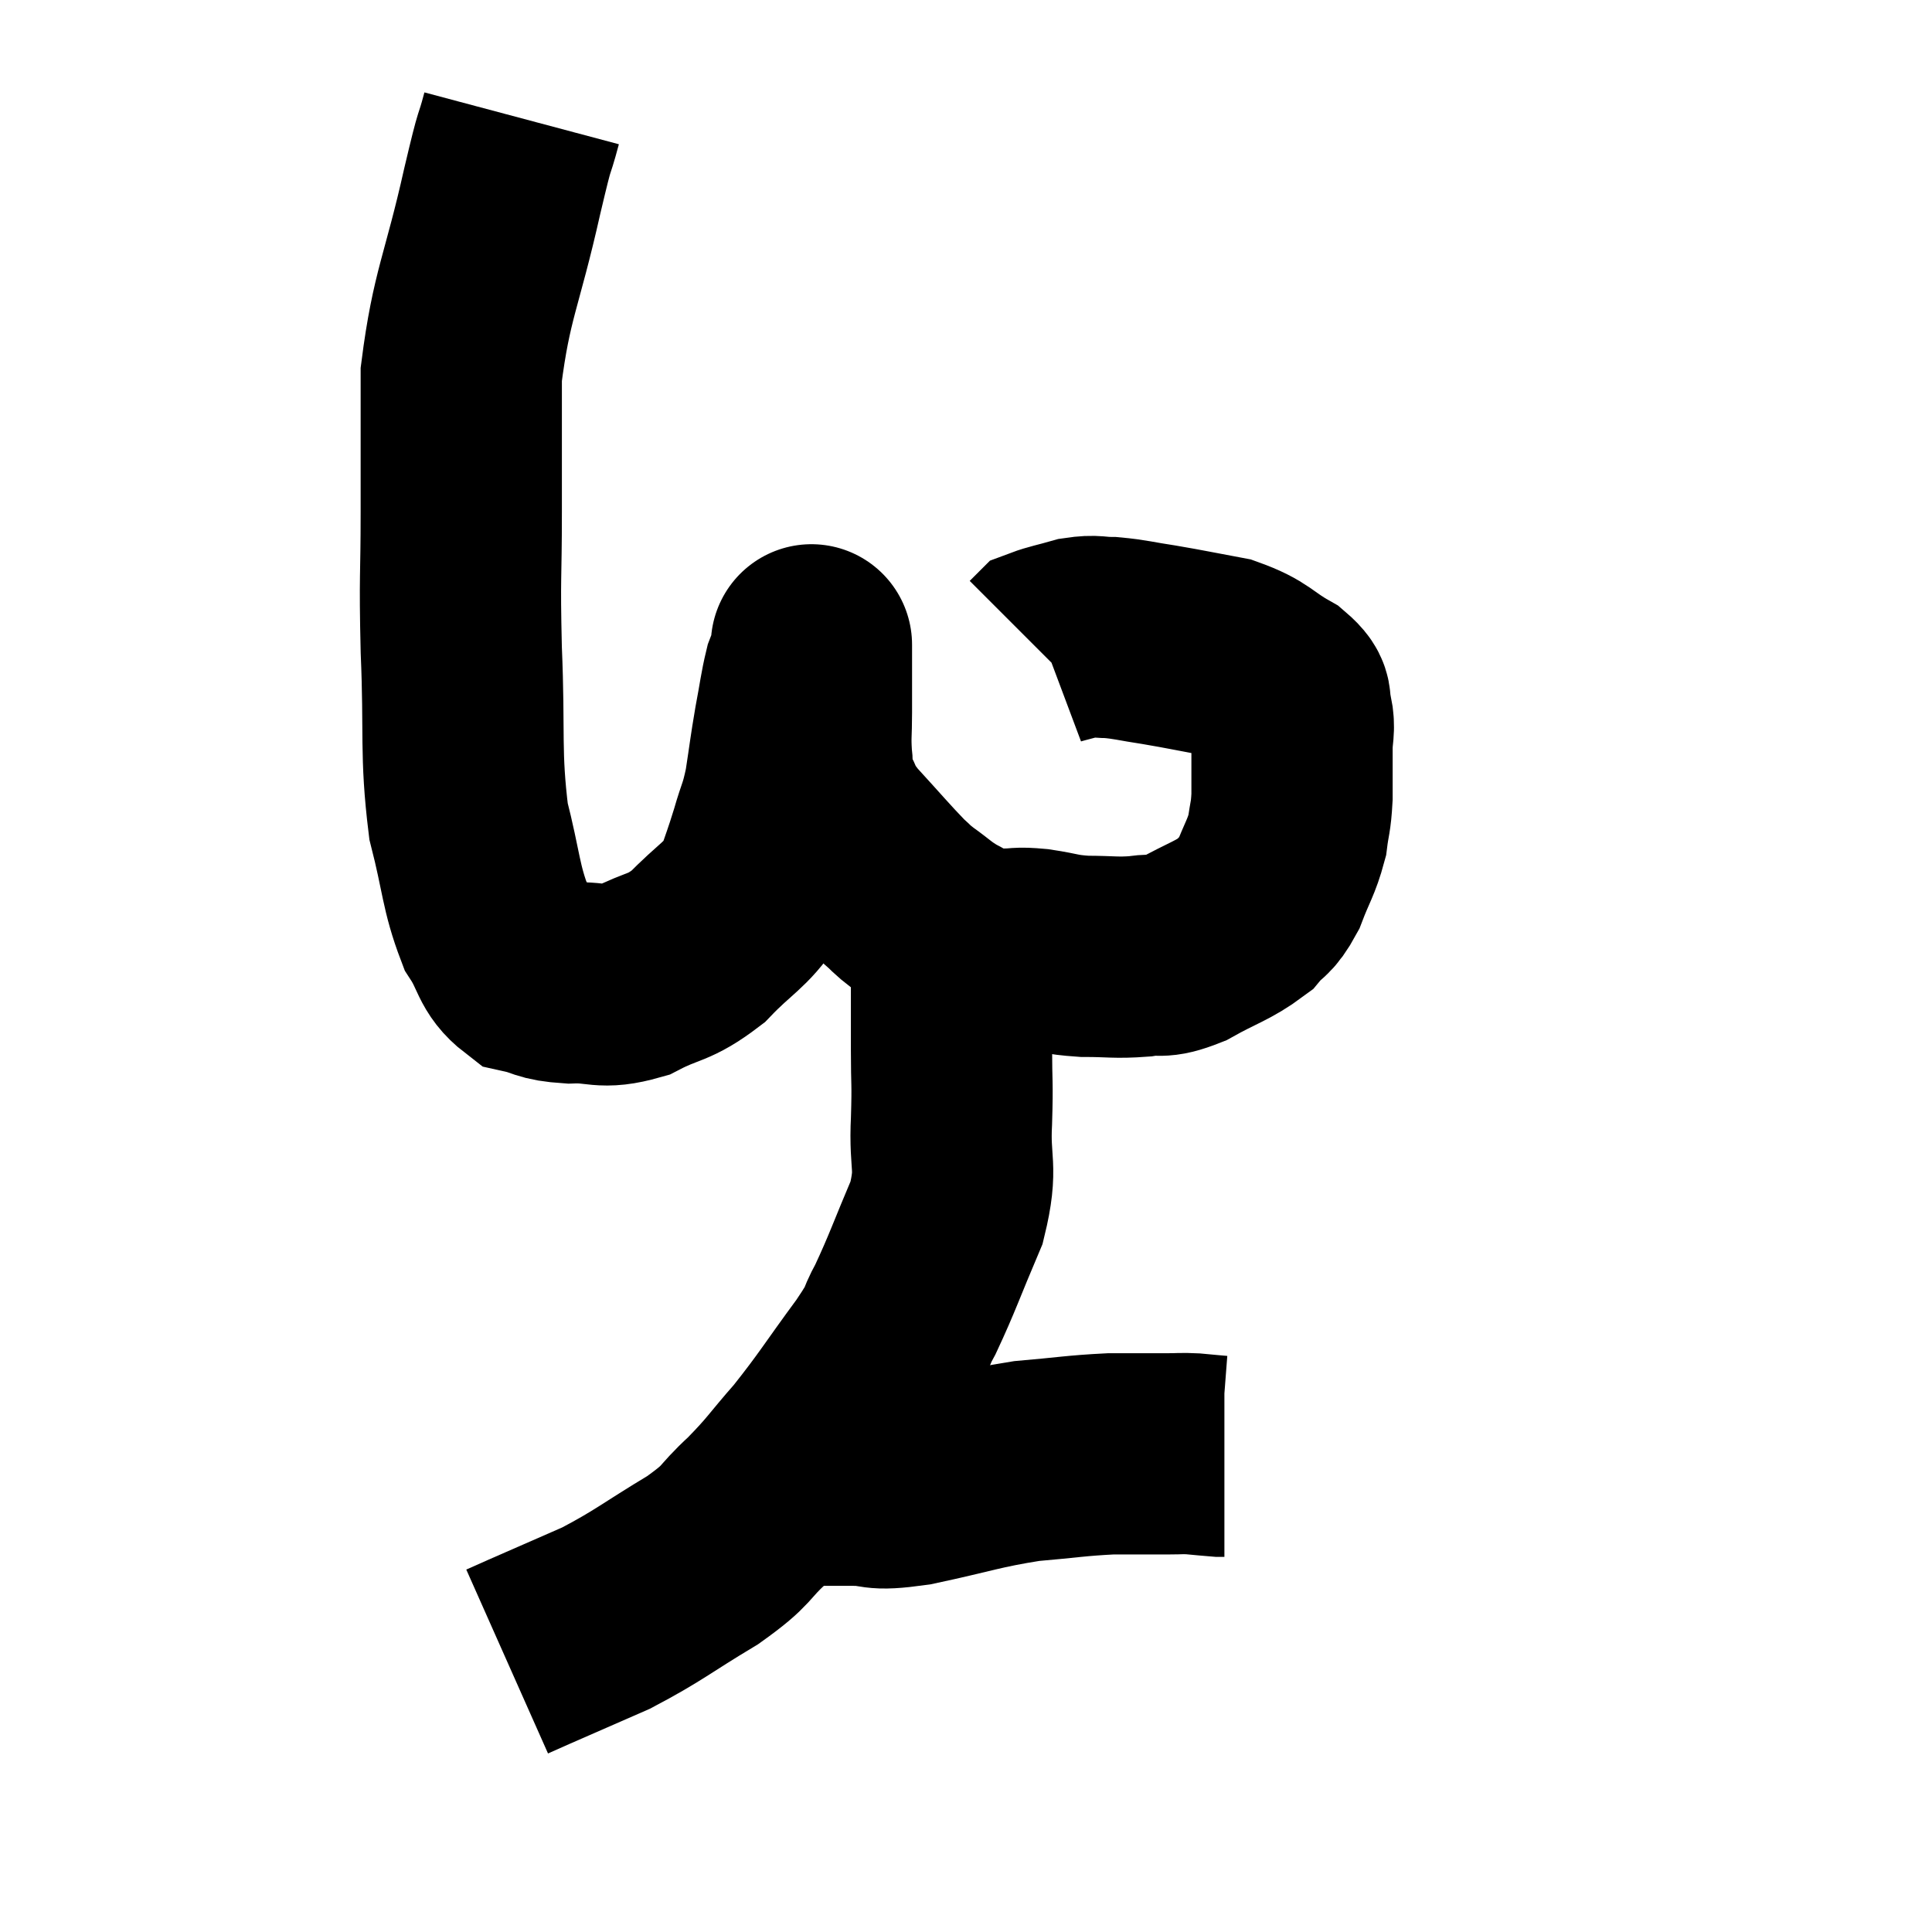 <svg width="48" height="48" viewBox="0 0 48 48" xmlns="http://www.w3.org/2000/svg"><path d="M 12.96 2.94 C 12.72 3.84, 12.855 3.15, 12.48 4.74 C 11.97 7.02, 11.715 7.305, 11.46 9.3 C 11.46 11.01, 11.46 11.01, 11.46 12.72 C 11.46 14.43, 11.415 14.22, 11.46 16.14 C 11.55 18.27, 11.43 18.69, 11.64 20.4 C 11.97 21.69, 11.94 22.035, 12.3 22.98 C 12.69 23.58, 12.615 23.82, 13.08 24.18 C 13.62 24.3, 13.5 24.375, 14.16 24.42 C 14.94 24.39, 14.925 24.585, 15.72 24.36 C 16.53 23.94, 16.59 24.09, 17.34 23.52 C 18.03 22.8, 18.27 22.755, 18.72 22.08 C 18.93 21.45, 18.945 21.45, 19.14 20.82 C 19.32 20.19, 19.35 20.265, 19.5 19.56 C 19.62 18.78, 19.62 18.705, 19.74 18 C 19.86 17.37, 19.875 17.175, 19.98 16.74 C 20.07 16.5, 20.115 16.425, 20.16 16.26 C 20.16 16.17, 20.16 16.125, 20.16 16.08 C 20.16 16.08, 20.16 15.945, 20.16 16.08 C 20.16 16.35, 20.16 16.215, 20.16 16.62 C 20.16 17.16, 20.16 17.16, 20.16 17.7 C 20.16 18.24, 20.13 18.285, 20.16 18.78 C 20.22 19.23, 20.1 19.2, 20.28 19.68 C 20.58 20.19, 20.4 20.085, 20.88 20.7 C 21.54 21.42, 21.75 21.675, 22.2 22.14 C 22.44 22.35, 22.35 22.305, 22.68 22.56 C 23.1 22.86, 23.1 22.905, 23.52 23.16 C 23.94 23.37, 24 23.475, 24.36 23.58 C 24.66 23.58, 24.615 23.58, 24.96 23.58 C 25.35 23.58, 25.245 23.535, 25.74 23.58 C 26.34 23.67, 26.295 23.715, 26.94 23.76 C 27.63 23.76, 27.705 23.805, 28.32 23.76 C 28.86 23.67, 28.755 23.835, 29.4 23.58 C 30.15 23.16, 30.375 23.13, 30.9 22.74 C 31.2 22.38, 31.23 22.515, 31.5 22.02 C 31.74 21.39, 31.83 21.315, 31.98 20.76 C 32.04 20.28, 32.07 20.34, 32.1 19.8 C 32.1 19.2, 32.1 19.11, 32.1 18.6 C 32.1 18.18, 32.175 18.135, 32.1 17.76 C 31.95 17.43, 32.22 17.46, 31.8 17.1 C 31.11 16.71, 31.17 16.59, 30.42 16.32 C 29.61 16.17, 29.505 16.14, 28.8 16.02 C 28.2 15.93, 28.095 15.885, 27.6 15.84 C 27.21 15.84, 27.225 15.78, 26.82 15.84 C 26.4 15.96, 26.22 15.99, 25.98 16.08 C 25.92 16.14, 25.89 16.17, 25.86 16.2 L 25.86 16.2" fill="none" stroke="black" stroke-width="5"></path><path d="M 23.64 22.92 C 23.64 23.31, 23.64 23.19, 23.64 23.7 C 23.64 24.33, 23.64 24.36, 23.64 24.96 C 23.64 25.53, 23.64 25.38, 23.64 26.1 C 23.64 26.97, 23.67 26.835, 23.64 27.84 C 23.58 28.98, 23.805 28.95, 23.52 30.12 C 23.01 31.32, 22.92 31.62, 22.5 32.52 C 22.17 33.12, 22.425 32.85, 21.84 33.72 C 21 34.86, 20.91 35.055, 20.16 36 C 19.5 36.75, 19.515 36.81, 18.84 37.5 C 18.15 38.13, 18.405 38.085, 17.46 38.76 C 16.26 39.48, 16.14 39.63, 15.06 40.2 C 14.1 40.62, 13.755 40.77, 13.14 41.04 C 12.87 41.16, 12.735 41.22, 12.6 41.28 L 12.6 41.28" fill="none" stroke="black" stroke-width="5"></path><path d="M 20.1 36.9 C 20.64 36.9, 20.535 36.9, 21.18 36.9 C 21.93 36.9, 21.6 37.05, 22.68 36.9 C 24.09 36.6, 24.27 36.495, 25.5 36.3 C 26.55 36.21, 26.715 36.165, 27.6 36.12 C 28.32 36.12, 28.53 36.12, 29.04 36.12 C 29.34 36.12, 29.325 36.105, 29.64 36.12 C 29.97 36.15, 30.105 36.165, 30.3 36.18 L 30.42 36.18" fill="none" stroke="black" stroke-width="5"></path></svg>